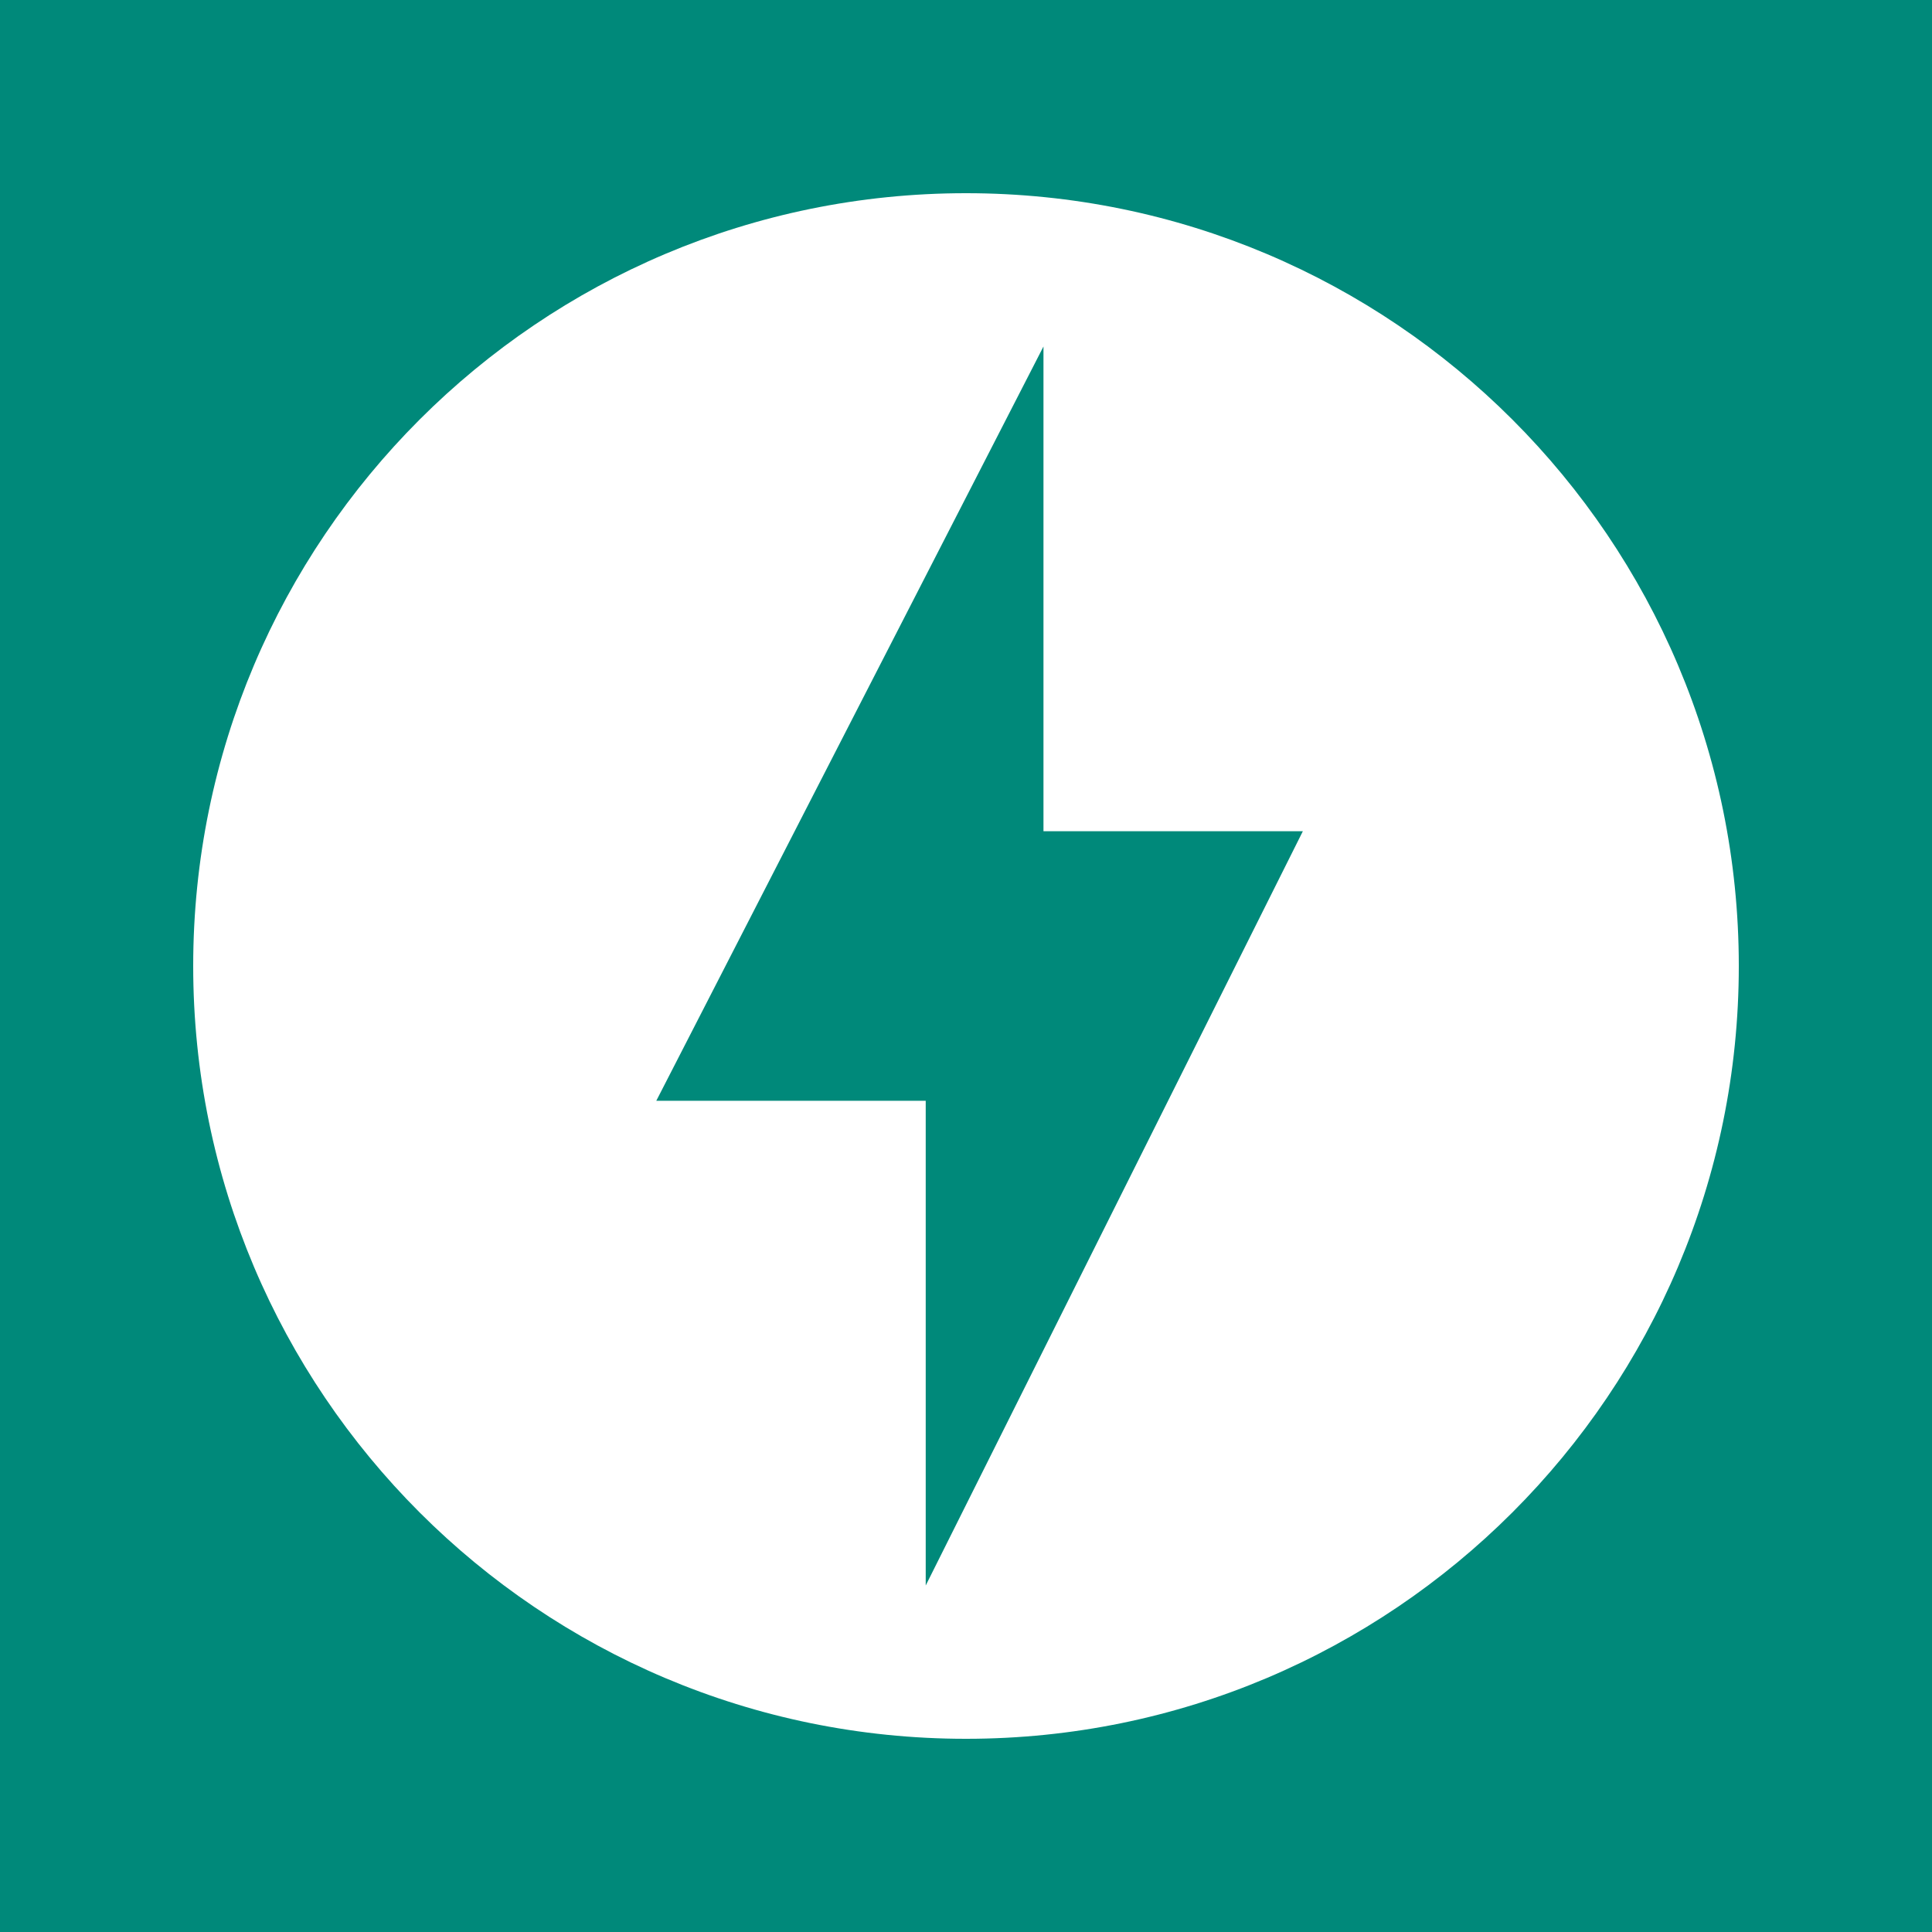 <svg viewBox="0 0 20 20" xmlns="http://www.w3.org/2000/svg">
<rect width="100%" height="100%" fill="#00897A"/>
<path d="M10 2C5.583 2 2 5.583 2 10C2 14.417 5.583 18 10 18C14.417 18 18 14.417 18 10C18 5.583 14.417 2 10 2ZM9.583 16.413V11.395H6.794L10.802 3.587V8.605H13.487L9.583 16.413Z" fill="white"/>
</svg>
